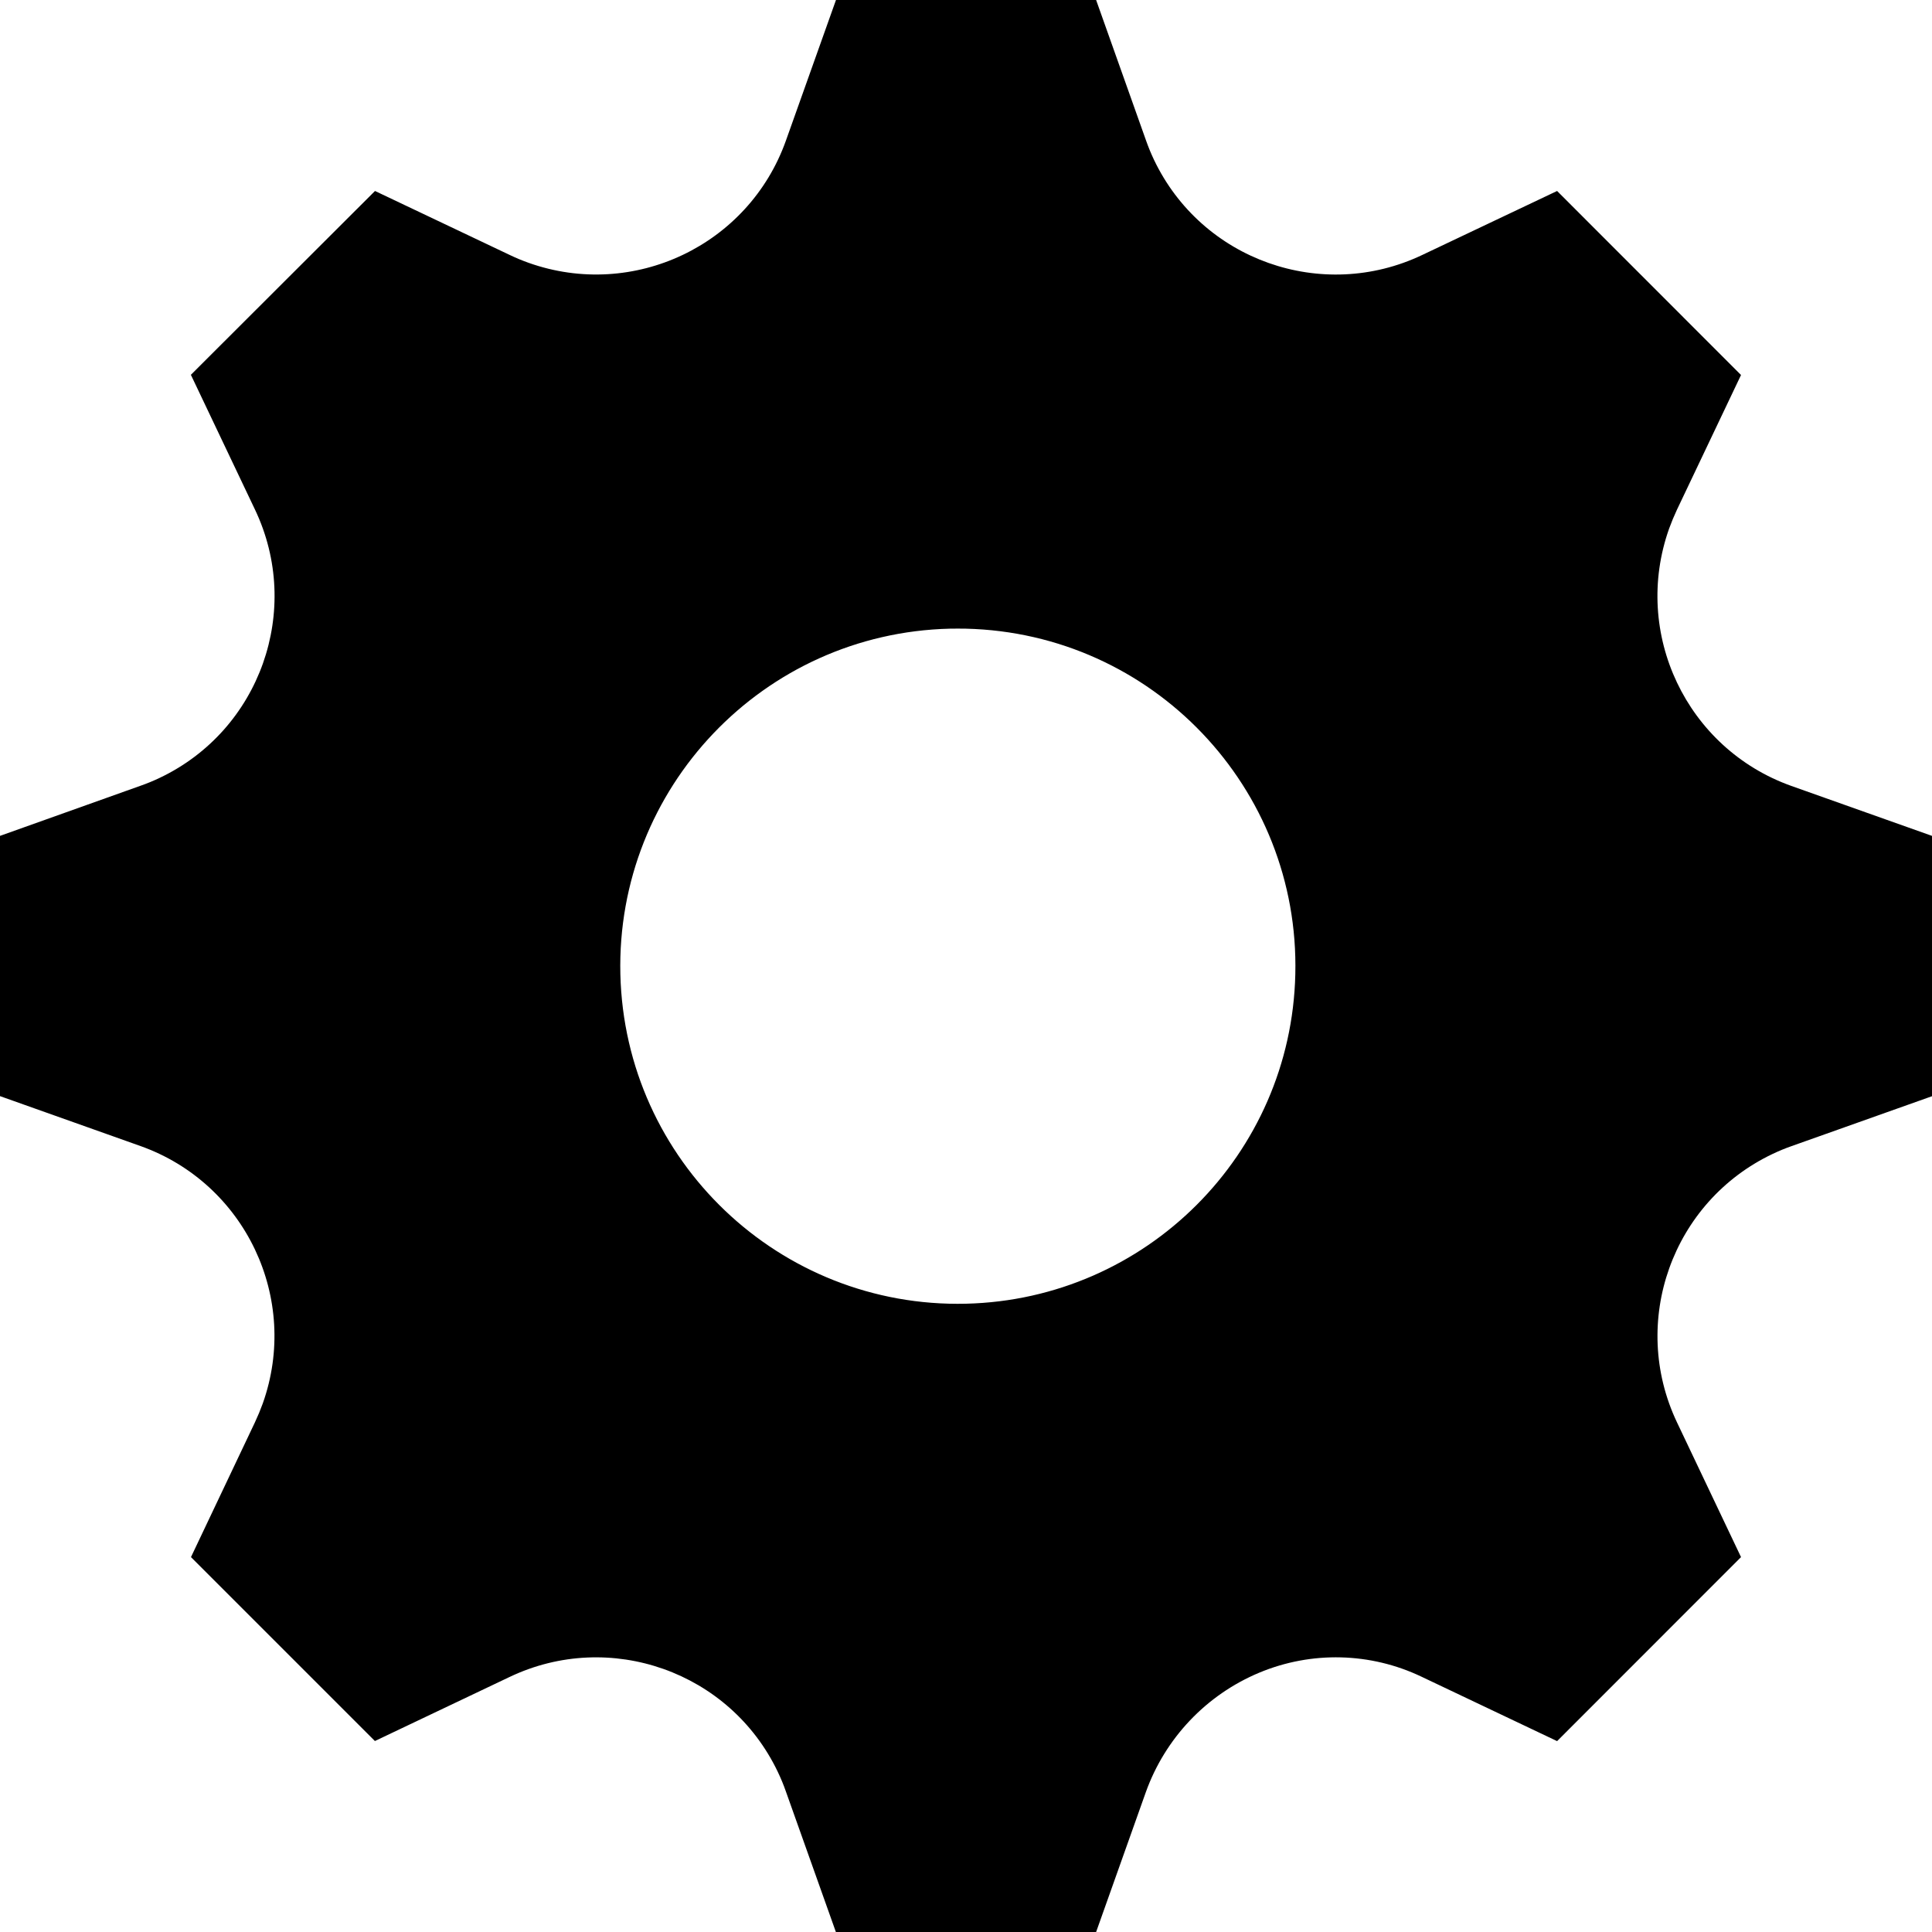 <?xml version="1.0" encoding="iso-8859-1"?>
<!-- Generator: Adobe Illustrator 19.1.0, SVG Export Plug-In . SVG Version: 6.00 Build 0)  -->
<!DOCTYPE svg PUBLIC "-//W3C//DTD SVG 1.1//EN" "http://www.w3.org/Graphics/SVG/1.1/DTD/svg11.dtd">
<svg version="1.1" id="Layer_1" xmlns="http://www.w3.org/2000/svg" xmlns:xlink="http://www.w3.org/1999/xlink" x="0px" y="0px"
	 viewBox="-923 537 20 20" style="enable-background:new -923 537 20 20;" xml:space="preserve">
<title>settings</title>
<g>
	<path d="M-904.456,545.136c-1.085-0.387-1.651-1.58-1.265-2.665c0.024-0.066,0.051-0.131,0.081-0.195l0.663-1.394l-1.904-1.905
		l-1.395,0.662c-1.039,0.495-2.283,0.054-2.778-0.985c-0.031-0.065-0.058-0.131-0.082-0.199l-0.517-1.455h-2.693l-0.518,1.455
		c-0.386,1.085-1.578,1.651-2.663,1.266c-0.067-0.024-0.133-0.051-0.197-0.082l-1.394-0.662l-1.906,1.903l0.663,1.394
		c0.495,1.038,0.055,2.282-0.983,2.777c-0.065,0.031-0.132,0.059-0.201,0.083l-1.455,0.519v2.694l1.455,0.517
		c1.085,0.387,1.651,1.58,1.265,2.665c-0.024,0.066-0.051,0.131-0.081,0.195l-0.662,1.395l1.904,1.904l1.394-0.663
		c1.038-0.495,2.282-0.055,2.777,0.983c0.031,0.065,0.059,0.132,0.083,0.201l0.518,1.456h2.694l0.514-1.446
		c0.2-0.56,0.627-1.01,1.176-1.239c0.54-0.225,1.15-0.21,1.678,0.042l1.404,0.667l1.904-1.905l-0.663-1.395
		c-0.494-1.041-0.05-2.285,0.991-2.779c0.063-0.03,0.128-0.057,0.194-0.08l1.455-0.517v-0.002v-2.693L-904.456,545.136z
		 M-913,550.496c-1.93,0.046-3.531-1.481-3.578-3.41c-0.046-1.93,1.481-3.531,3.41-3.578c0.056-0.001,0.111-0.001,0.167,0
		c1.93,0.046,3.457,1.648,3.41,3.578C-909.634,548.95-911.135,550.451-913,550.496z"/>
</g>
</svg>
